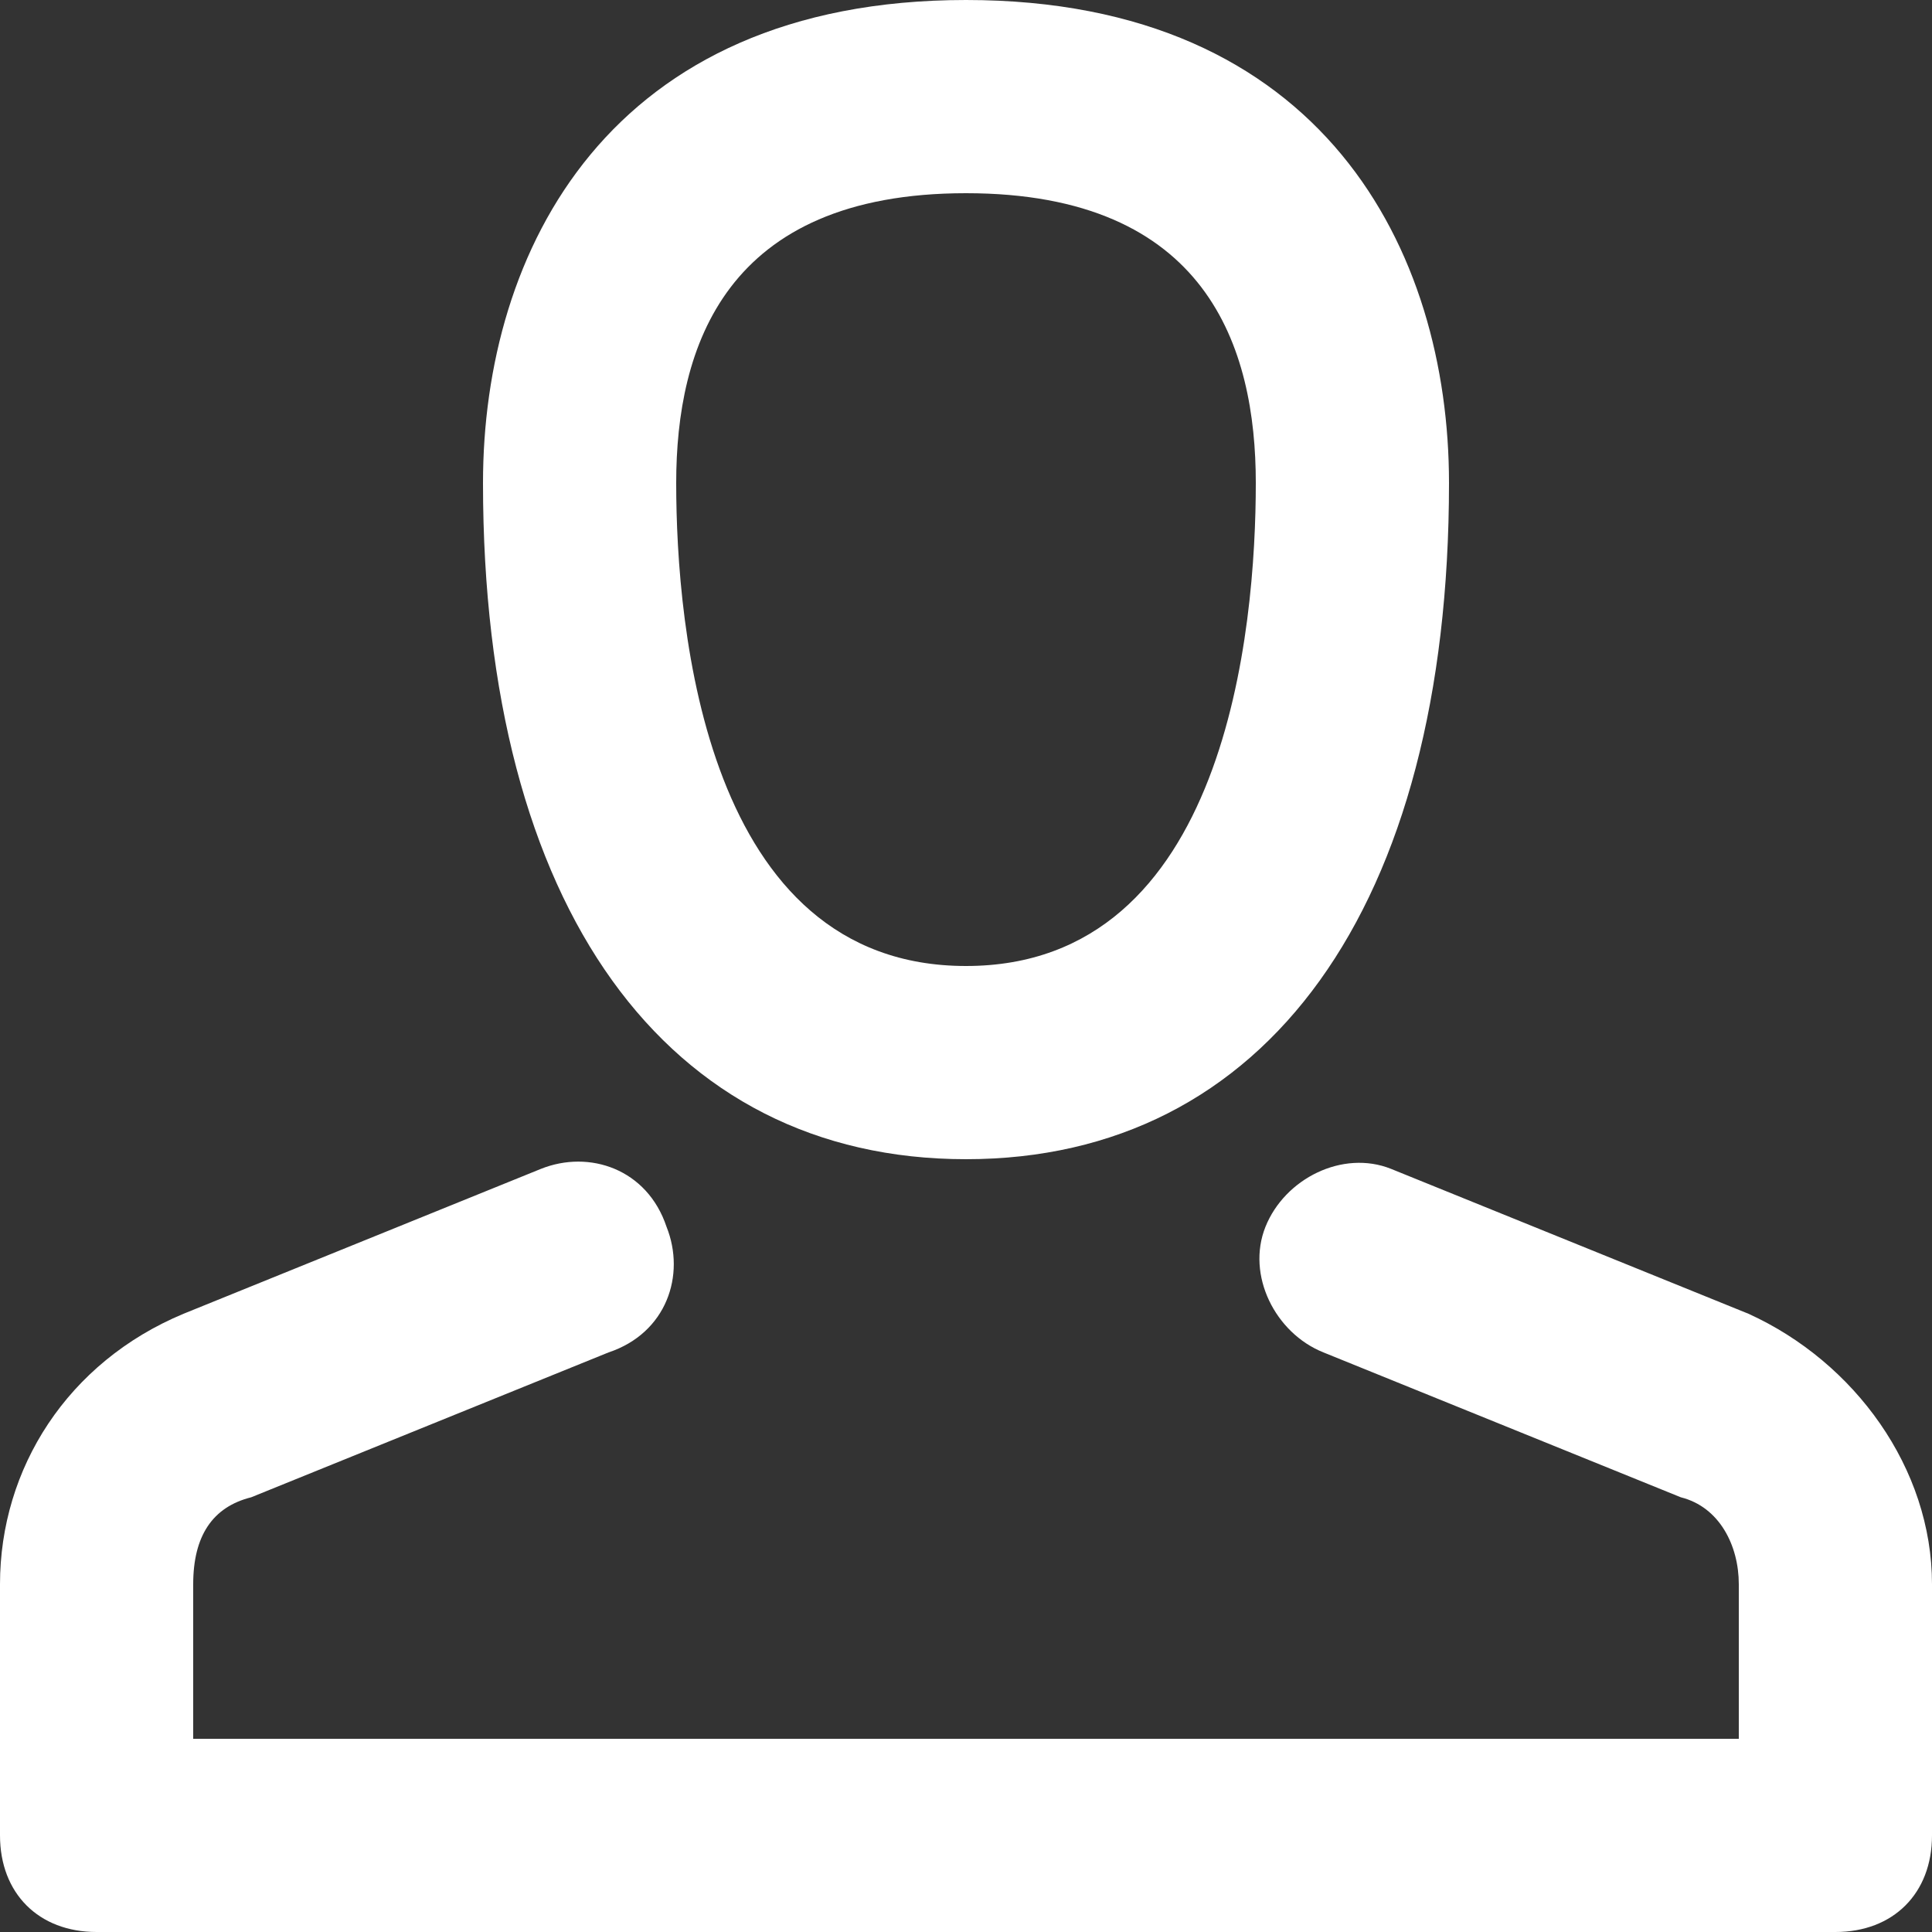 <?xml version="1.0" encoding="utf-8"?>
<!-- Generator: Adobe Illustrator 22.0.1, SVG Export Plug-In . SVG Version: 6.00 Build 0)  -->
<svg version="1.1" xmlns="http://www.w3.org/2000/svg" xmlns:xlink="http://www.w3.org/1999/xlink" x="0px" y="0px"
	 viewBox="0 0 20 20" style="enable-background:new 0 0 20 20;" xml:space="preserve">
<rect x="0" y="0" width="20" height="20" fill="#333333" stroke="none"/>
<style type="text/css">
	.st0{fill:#FFFFFF;}
</style>
<g id="BG">
</g>
<g id="Layer_1">
	<path class="st0" d="M19,20H1c-0.6,0-1-0.4-1-1v-2.6c0-1.2,0.7-2.3,1.9-2.8l3.7-1.5c0.5-0.2,1.1,0,1.3,0.6c0.2,0.5,0,1.1-0.6,1.3
		l-3.7,1.5C2.2,15.6,2,15.9,2,16.4V18h16v-1.6c0-0.4-0.2-0.8-0.6-0.9l-3.7-1.5c-0.5-0.2-0.8-0.8-0.6-1.3s0.8-0.8,1.3-0.6l3.7,1.5
		c1.1,0.5,1.9,1.6,1.9,2.8V19C20,19.6,19.6,20,19,20z M15,5c0-2.4-1.3-5-5-5S5,2.6,5,5c0,4.4,1.9,7,5,7S15,9.4,15,5z M13,5
		c0,1.5-0.3,5-3,5S7,6.5,7,5c0-1.4,0.5-3,3-3S13,3.6,13,5z"/>
</g>
<g id="Layer_3">
</g>
</svg>
